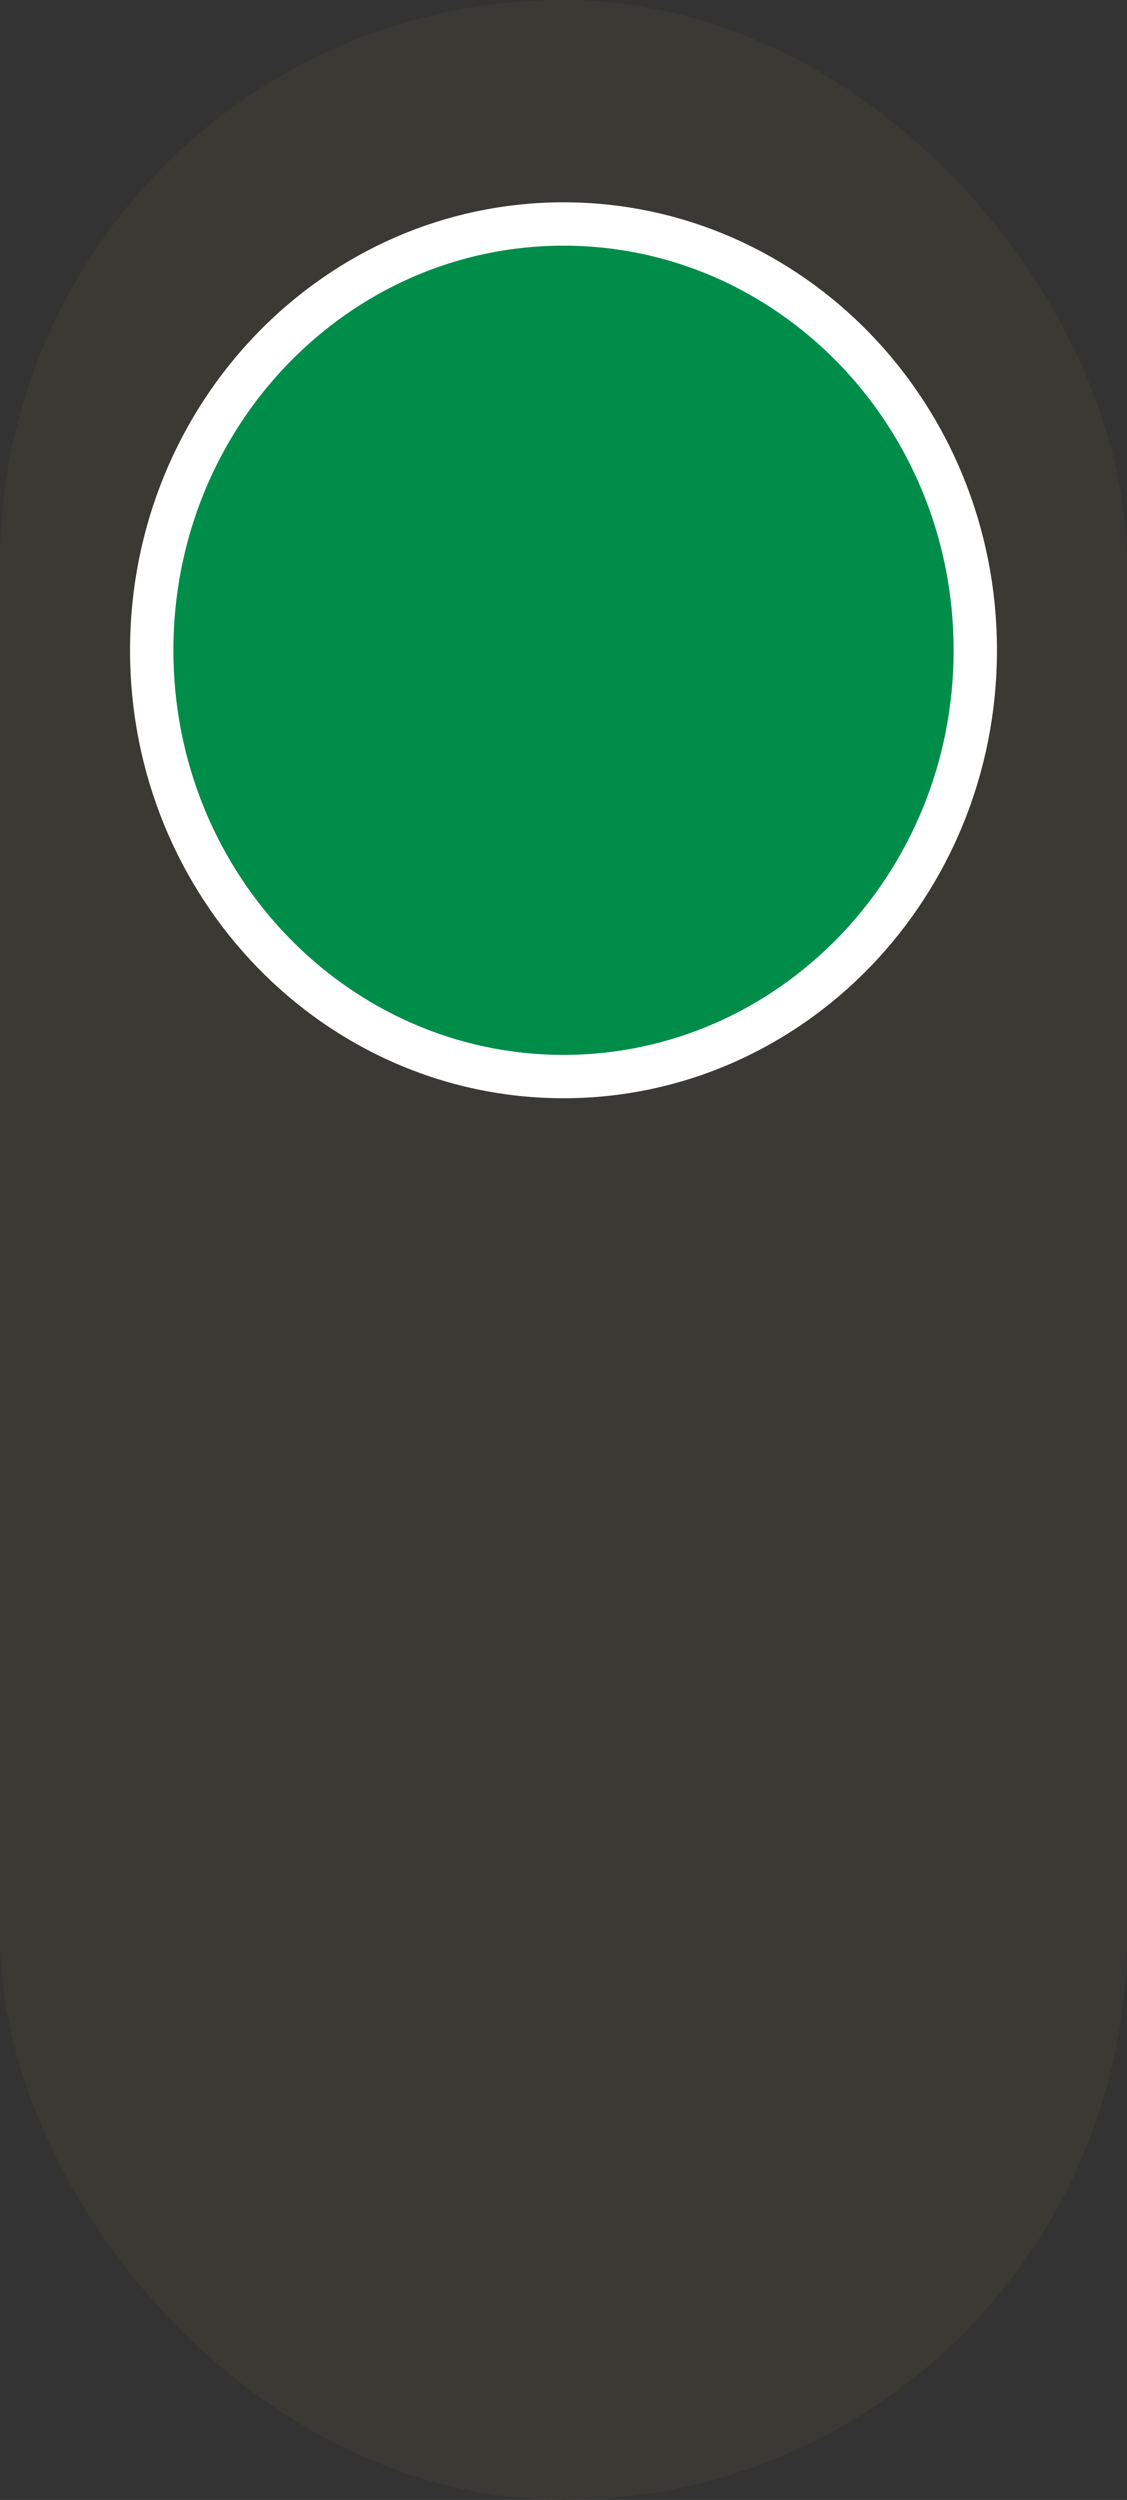 <svg width="78" height="173" viewBox="0 0 78 173" fill="none" xmlns="http://www.w3.org/2000/svg">
<rect x="0" y="0" width="78" height="173" fill="#333333" stroke="none"/>
<rect x="1.5" y="1.5" width="75" height="170" rx="37.5" fill="#3B3934" stroke="#3B3934" stroke-width="3"/>
<path d="M39 15.5C54.694 15.5 67.5 28.661 67.5 45C67.5 61.339 54.694 74.5 39 74.5C23.306 74.5 10.5 61.339 10.5 45C10.5 28.661 23.306 15.5 39 15.5Z" fill="#008D4A" stroke="white" stroke-width="3"/>
</svg>
